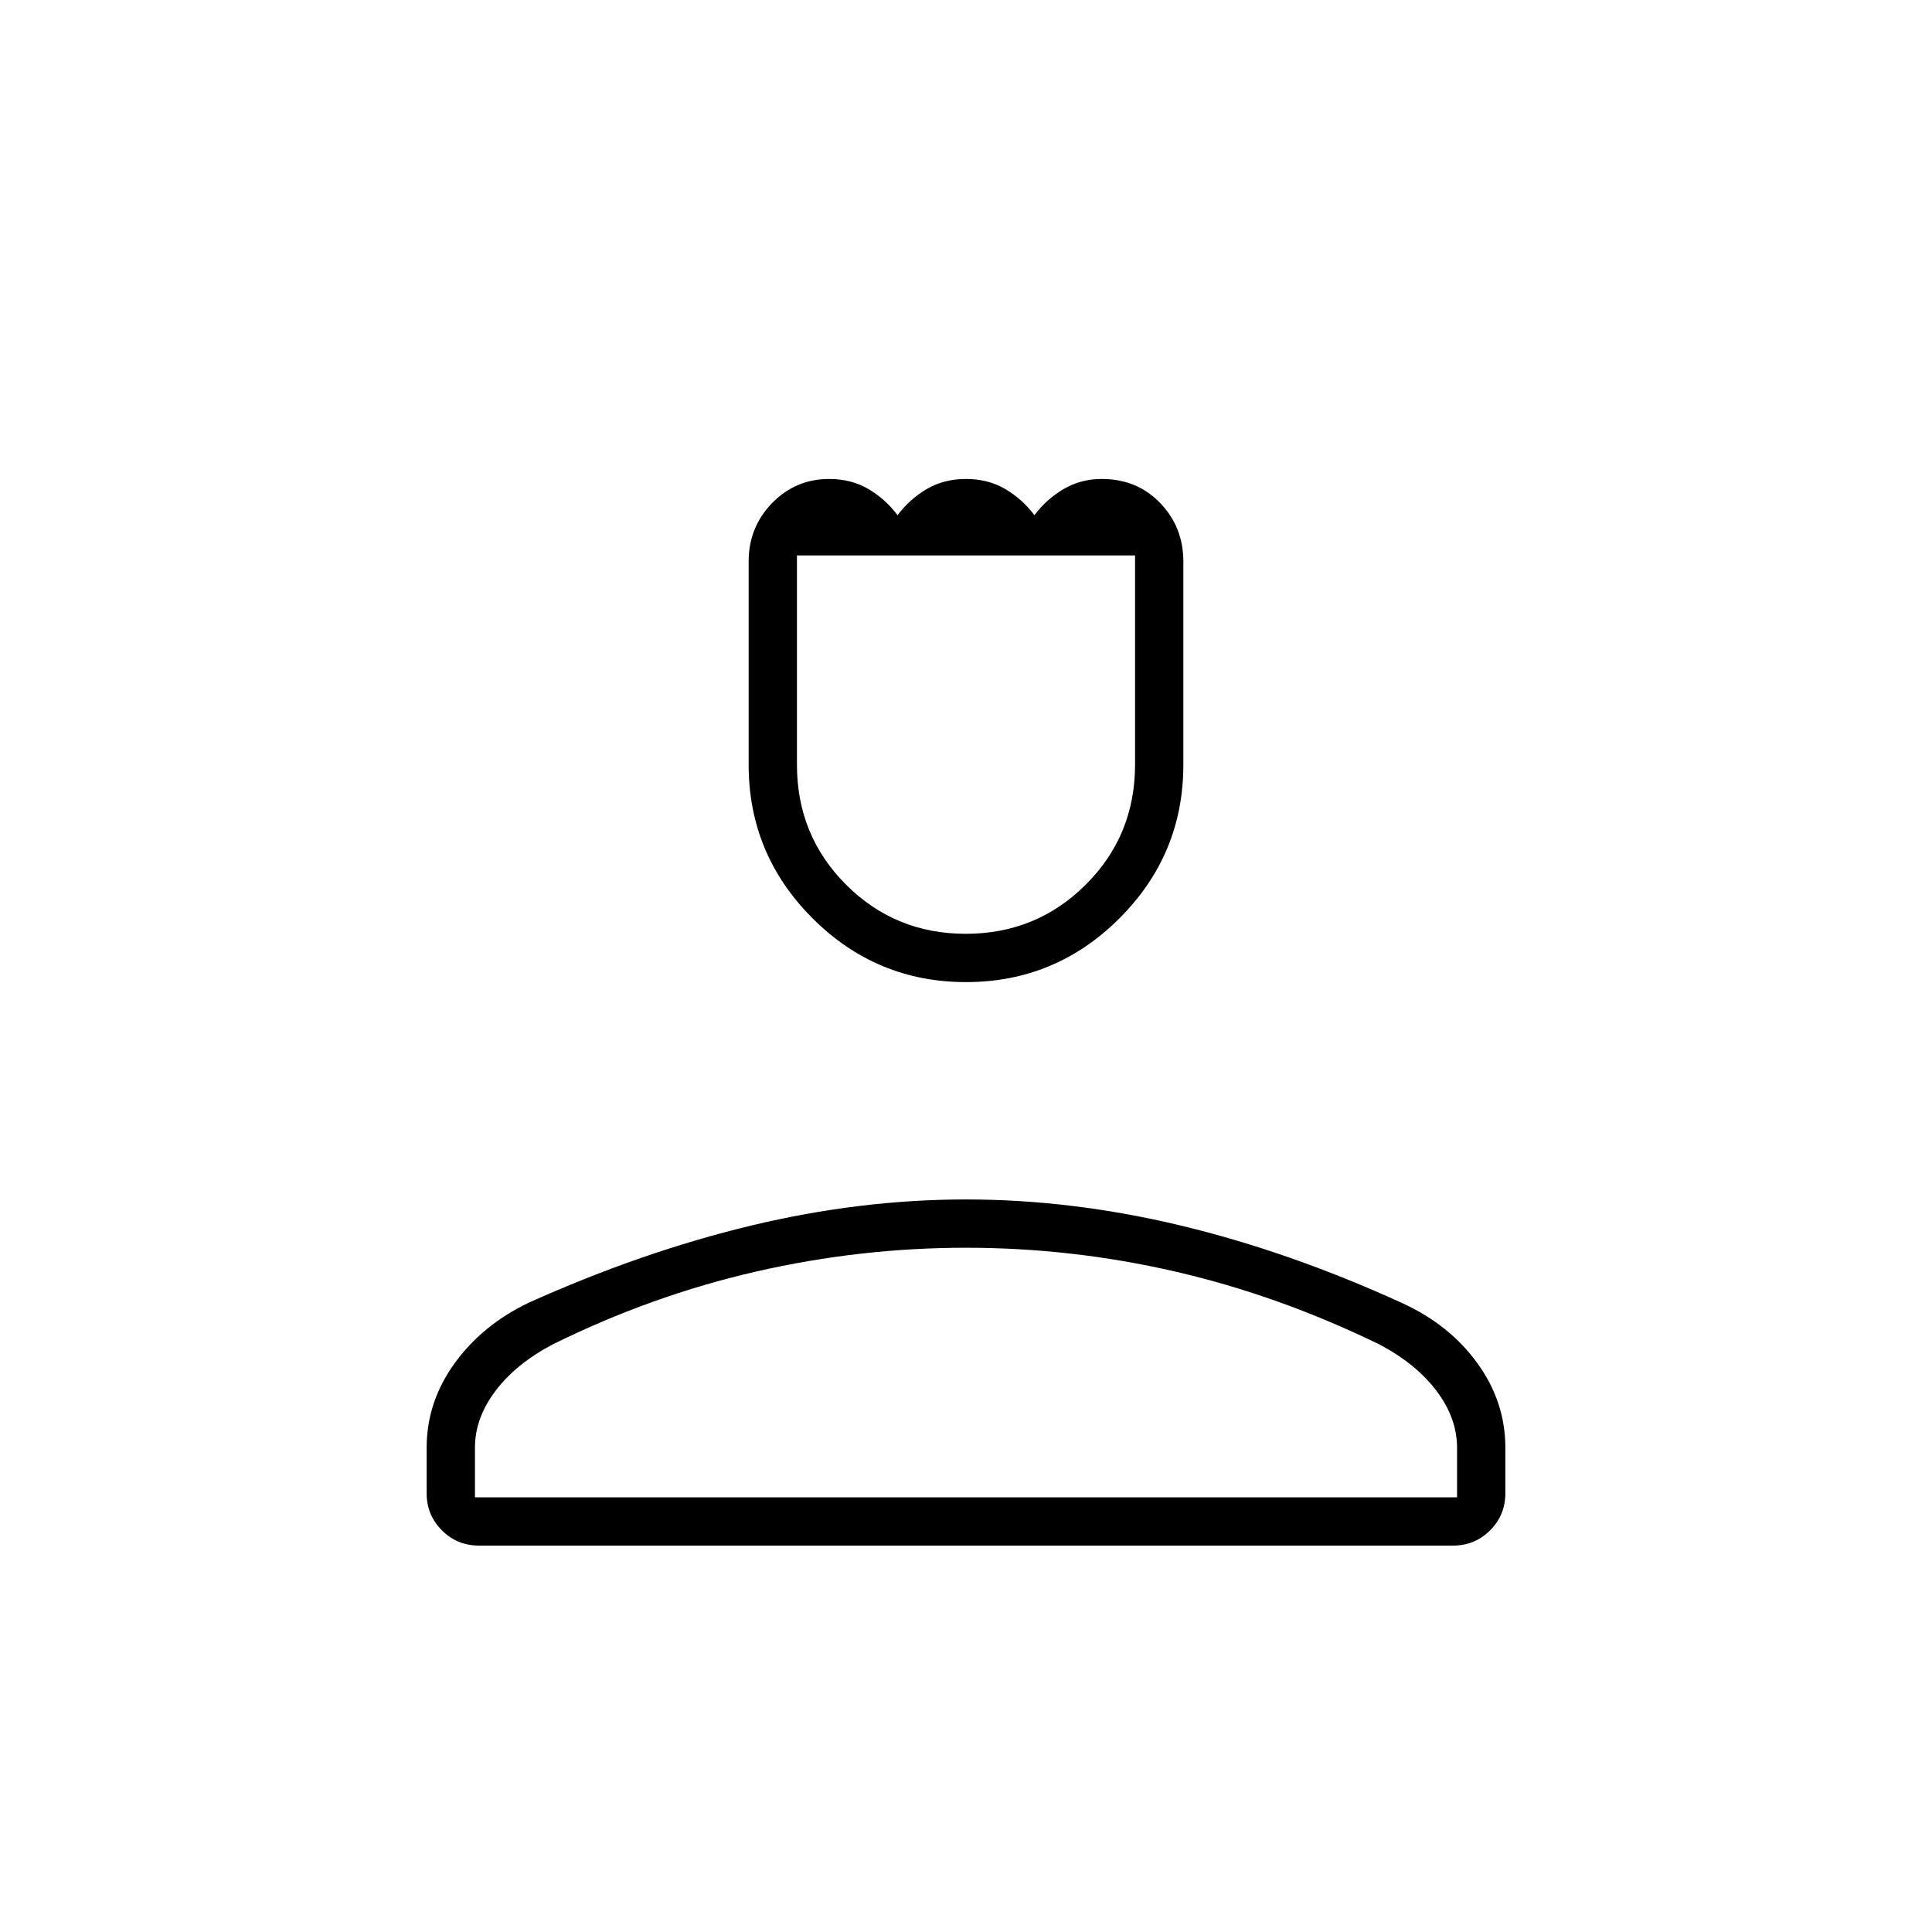 <svg xmlns="http://www.w3.org/2000/svg" height="40" viewBox="0 -960 960 960" width="40"><path d="M480-472q-44.55 0-76.27-31.73Q372-535.45 372-580v-101q0-17.08 11.67-29.04Q395.33-722 412-722q11 0 19.5 5t14.5 13q6-8 14.5-13t19.5-5q11 0 19.5 5t14.5 13q6-8 14.5-13t19-5q17.5 0 29 11.96T588-681v101q0 44.55-31.72 76.27Q524.55-472 480-472Zm-.11-24q35.11 0 59.61-24.42Q564-544.85 564-580v-104H396v104q0 35.15 24.39 59.58 24.4 24.42 59.5 24.42ZM212-218v-22.67q0-22.66 13.83-41.83 13.84-19.17 36.84-30.17Q319-338 373.15-351q54.14-13 106.83-13t106.85 13q54.17 13 110.15 38.6 23.46 10.8 37.24 29.94Q748-263.33 748-240.67V-218q0 10.83-7.58 18.42Q732.83-192 722-192H238q-10.83 0-18.42-7.58Q212-207.17 212-218Zm24 2h488v-24.67q0-14.66-10.17-28.16-10.16-13.5-28.5-23.17-50-24.33-101.35-36.17Q532.63-340 480-340t-104.31 11.83Q324-316.33 274.67-292q-18.34 9.67-28.5 23.17Q236-255.33 236-240.67V-216Zm244 0Zm0-468Z"/></svg>
